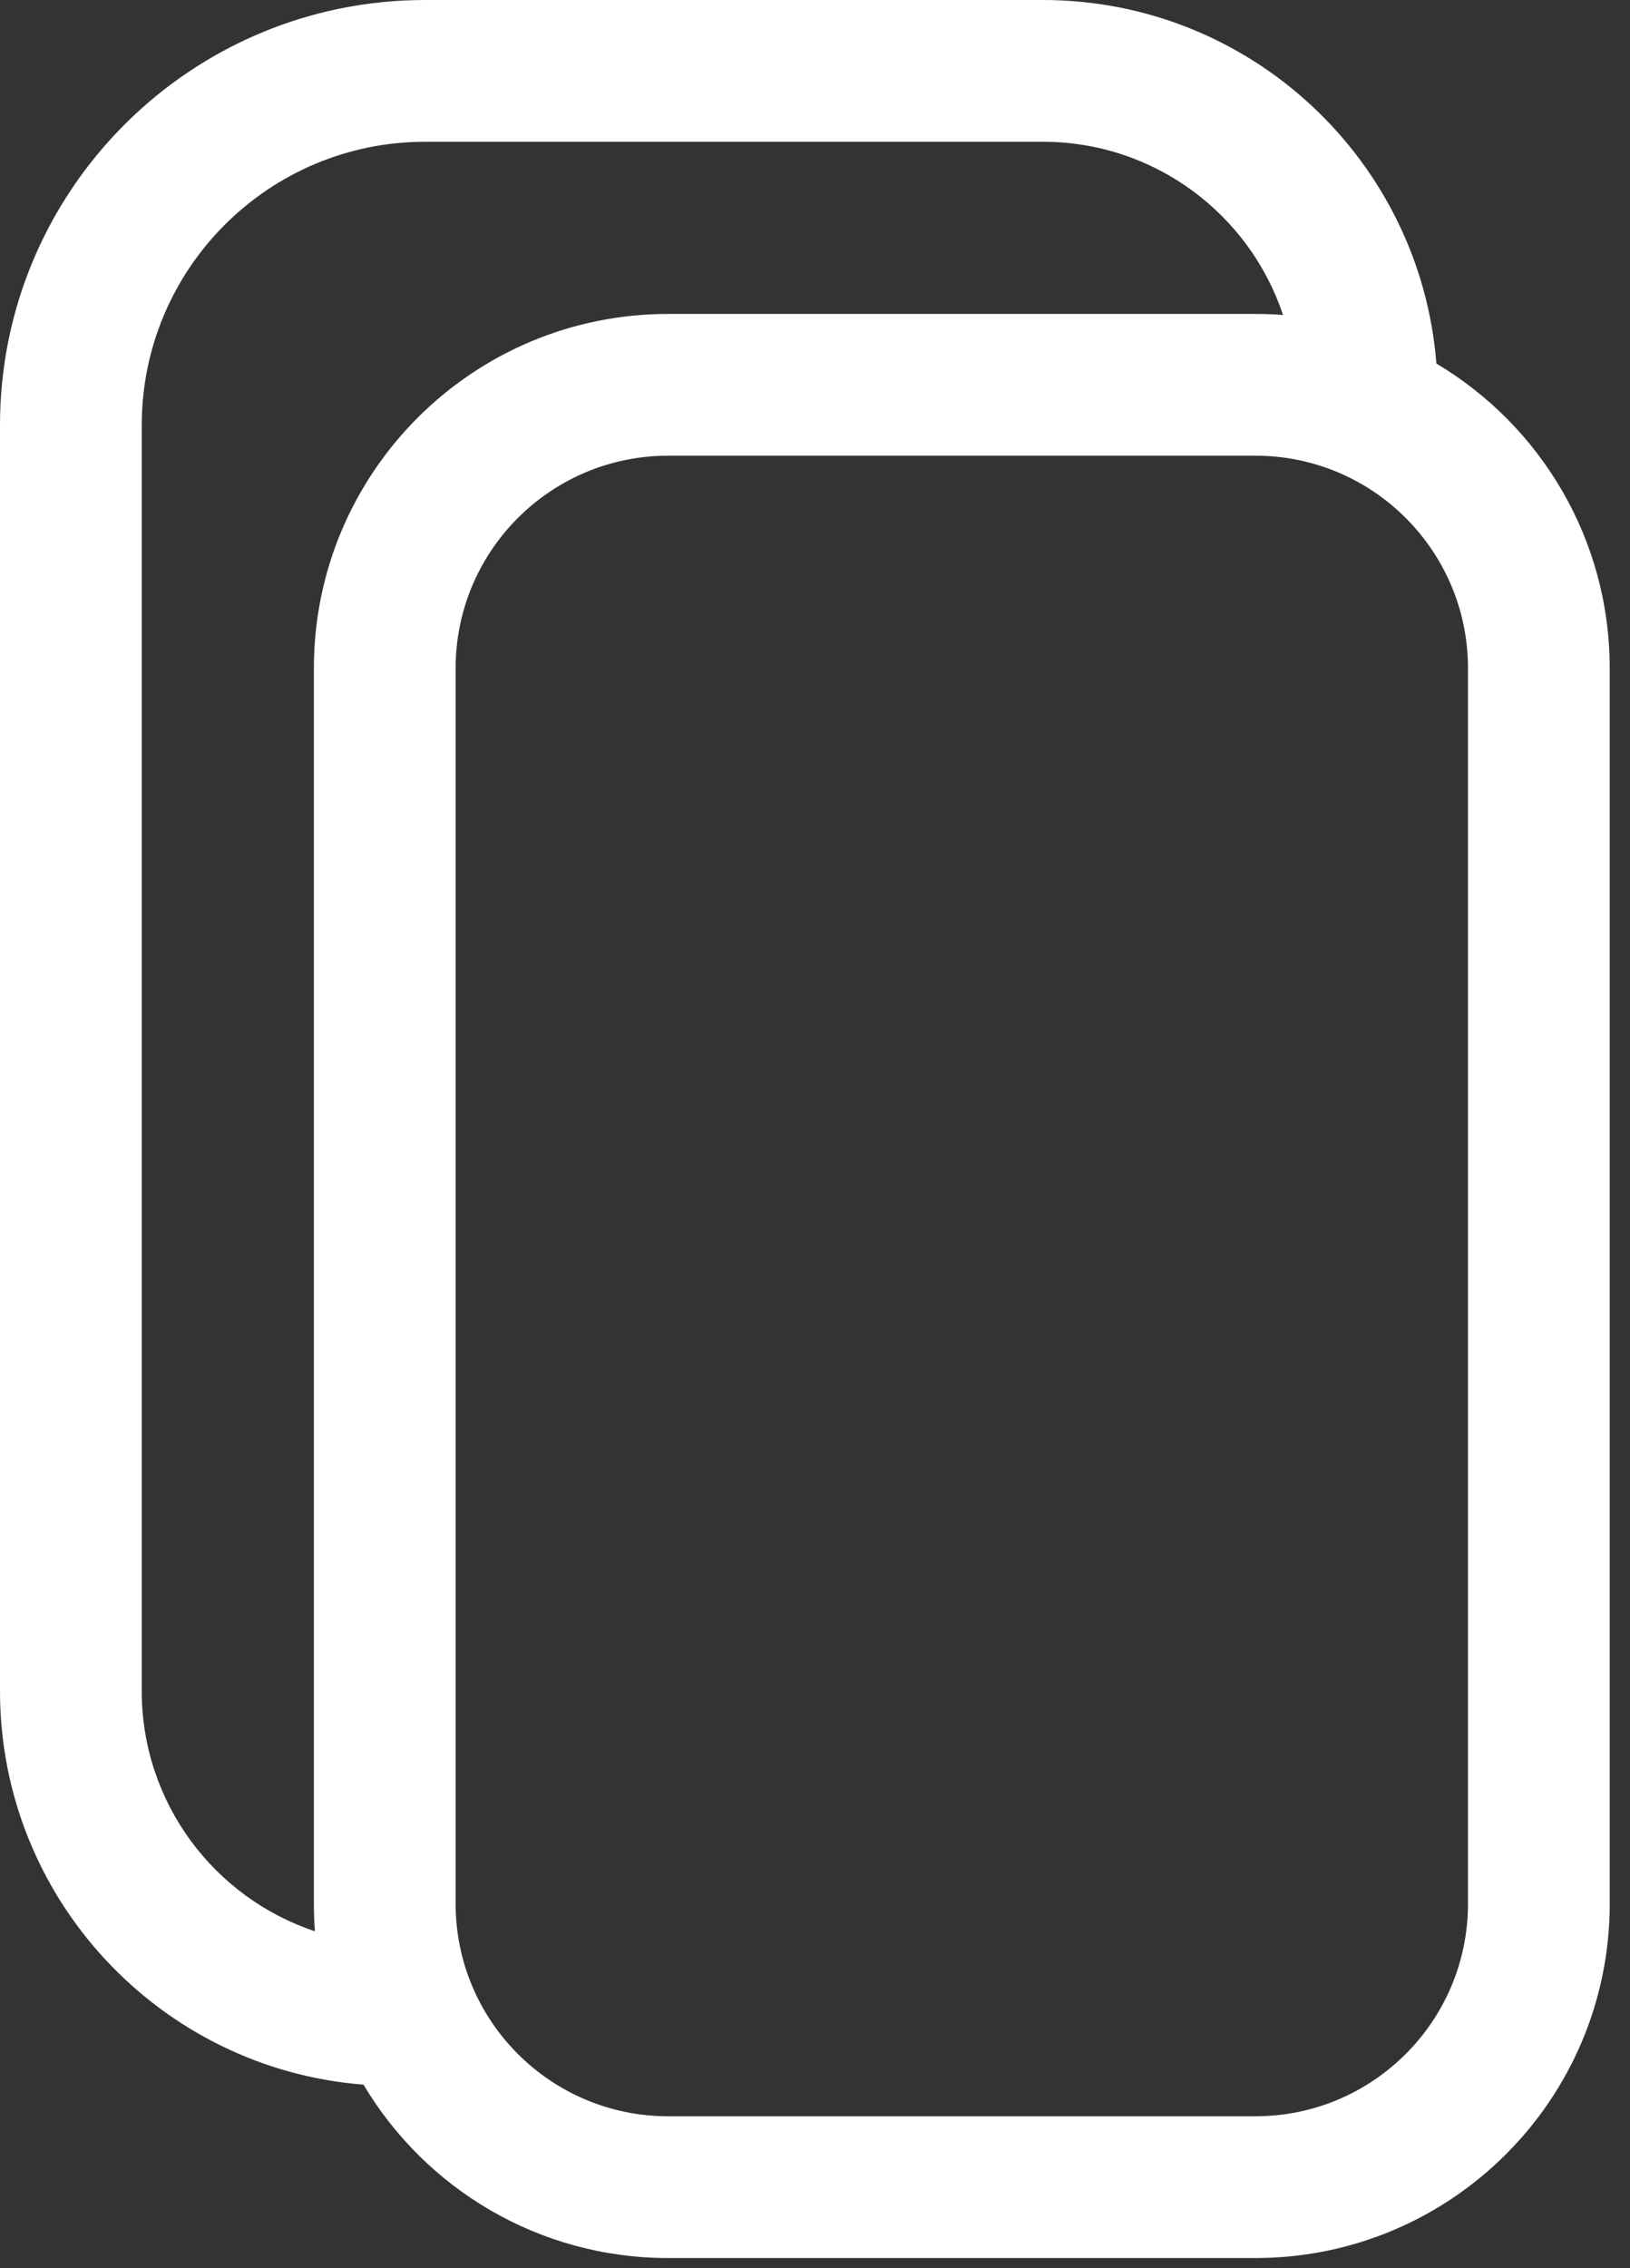 <svg width="23" height="32" viewBox="0 0 23 32" fill="none" xmlns="http://www.w3.org/2000/svg">
<rect x="0" y="0" width="23" height="32" fill="#333333" stroke="none"/>
<path fill-rule="evenodd" clip-rule="evenodd" d="M6 0C2.686 0 0 2.686 0 6V23.857C0 26.785 2.259 29.186 5.129 29.411C6.001 30.876 7.6 31.857 9.429 31.857H17.714C20.476 31.857 22.714 29.619 22.714 26.857V9.429C22.714 7.6 21.733 6.001 20.268 5.129C20.043 2.259 17.642 0 14.714 0H6ZM18.104 4.444C17.632 3.024 16.293 2 14.714 2H6C3.791 2 2 3.791 2 6V23.857C2 25.436 3.024 26.775 4.444 27.247C4.434 27.118 4.429 26.988 4.429 26.857V9.429C4.429 6.667 6.667 4.429 9.429 4.429H17.714C17.845 4.429 17.975 4.434 18.104 4.444ZM9.429 6.429H17.714C19.371 6.429 20.714 7.772 20.714 9.429V26.857C20.714 28.514 19.371 29.857 17.714 29.857H9.429C7.772 29.857 6.429 28.514 6.429 26.857V9.429C6.429 7.772 7.772 6.429 9.429 6.429Z" fill="white"/>
</svg>
